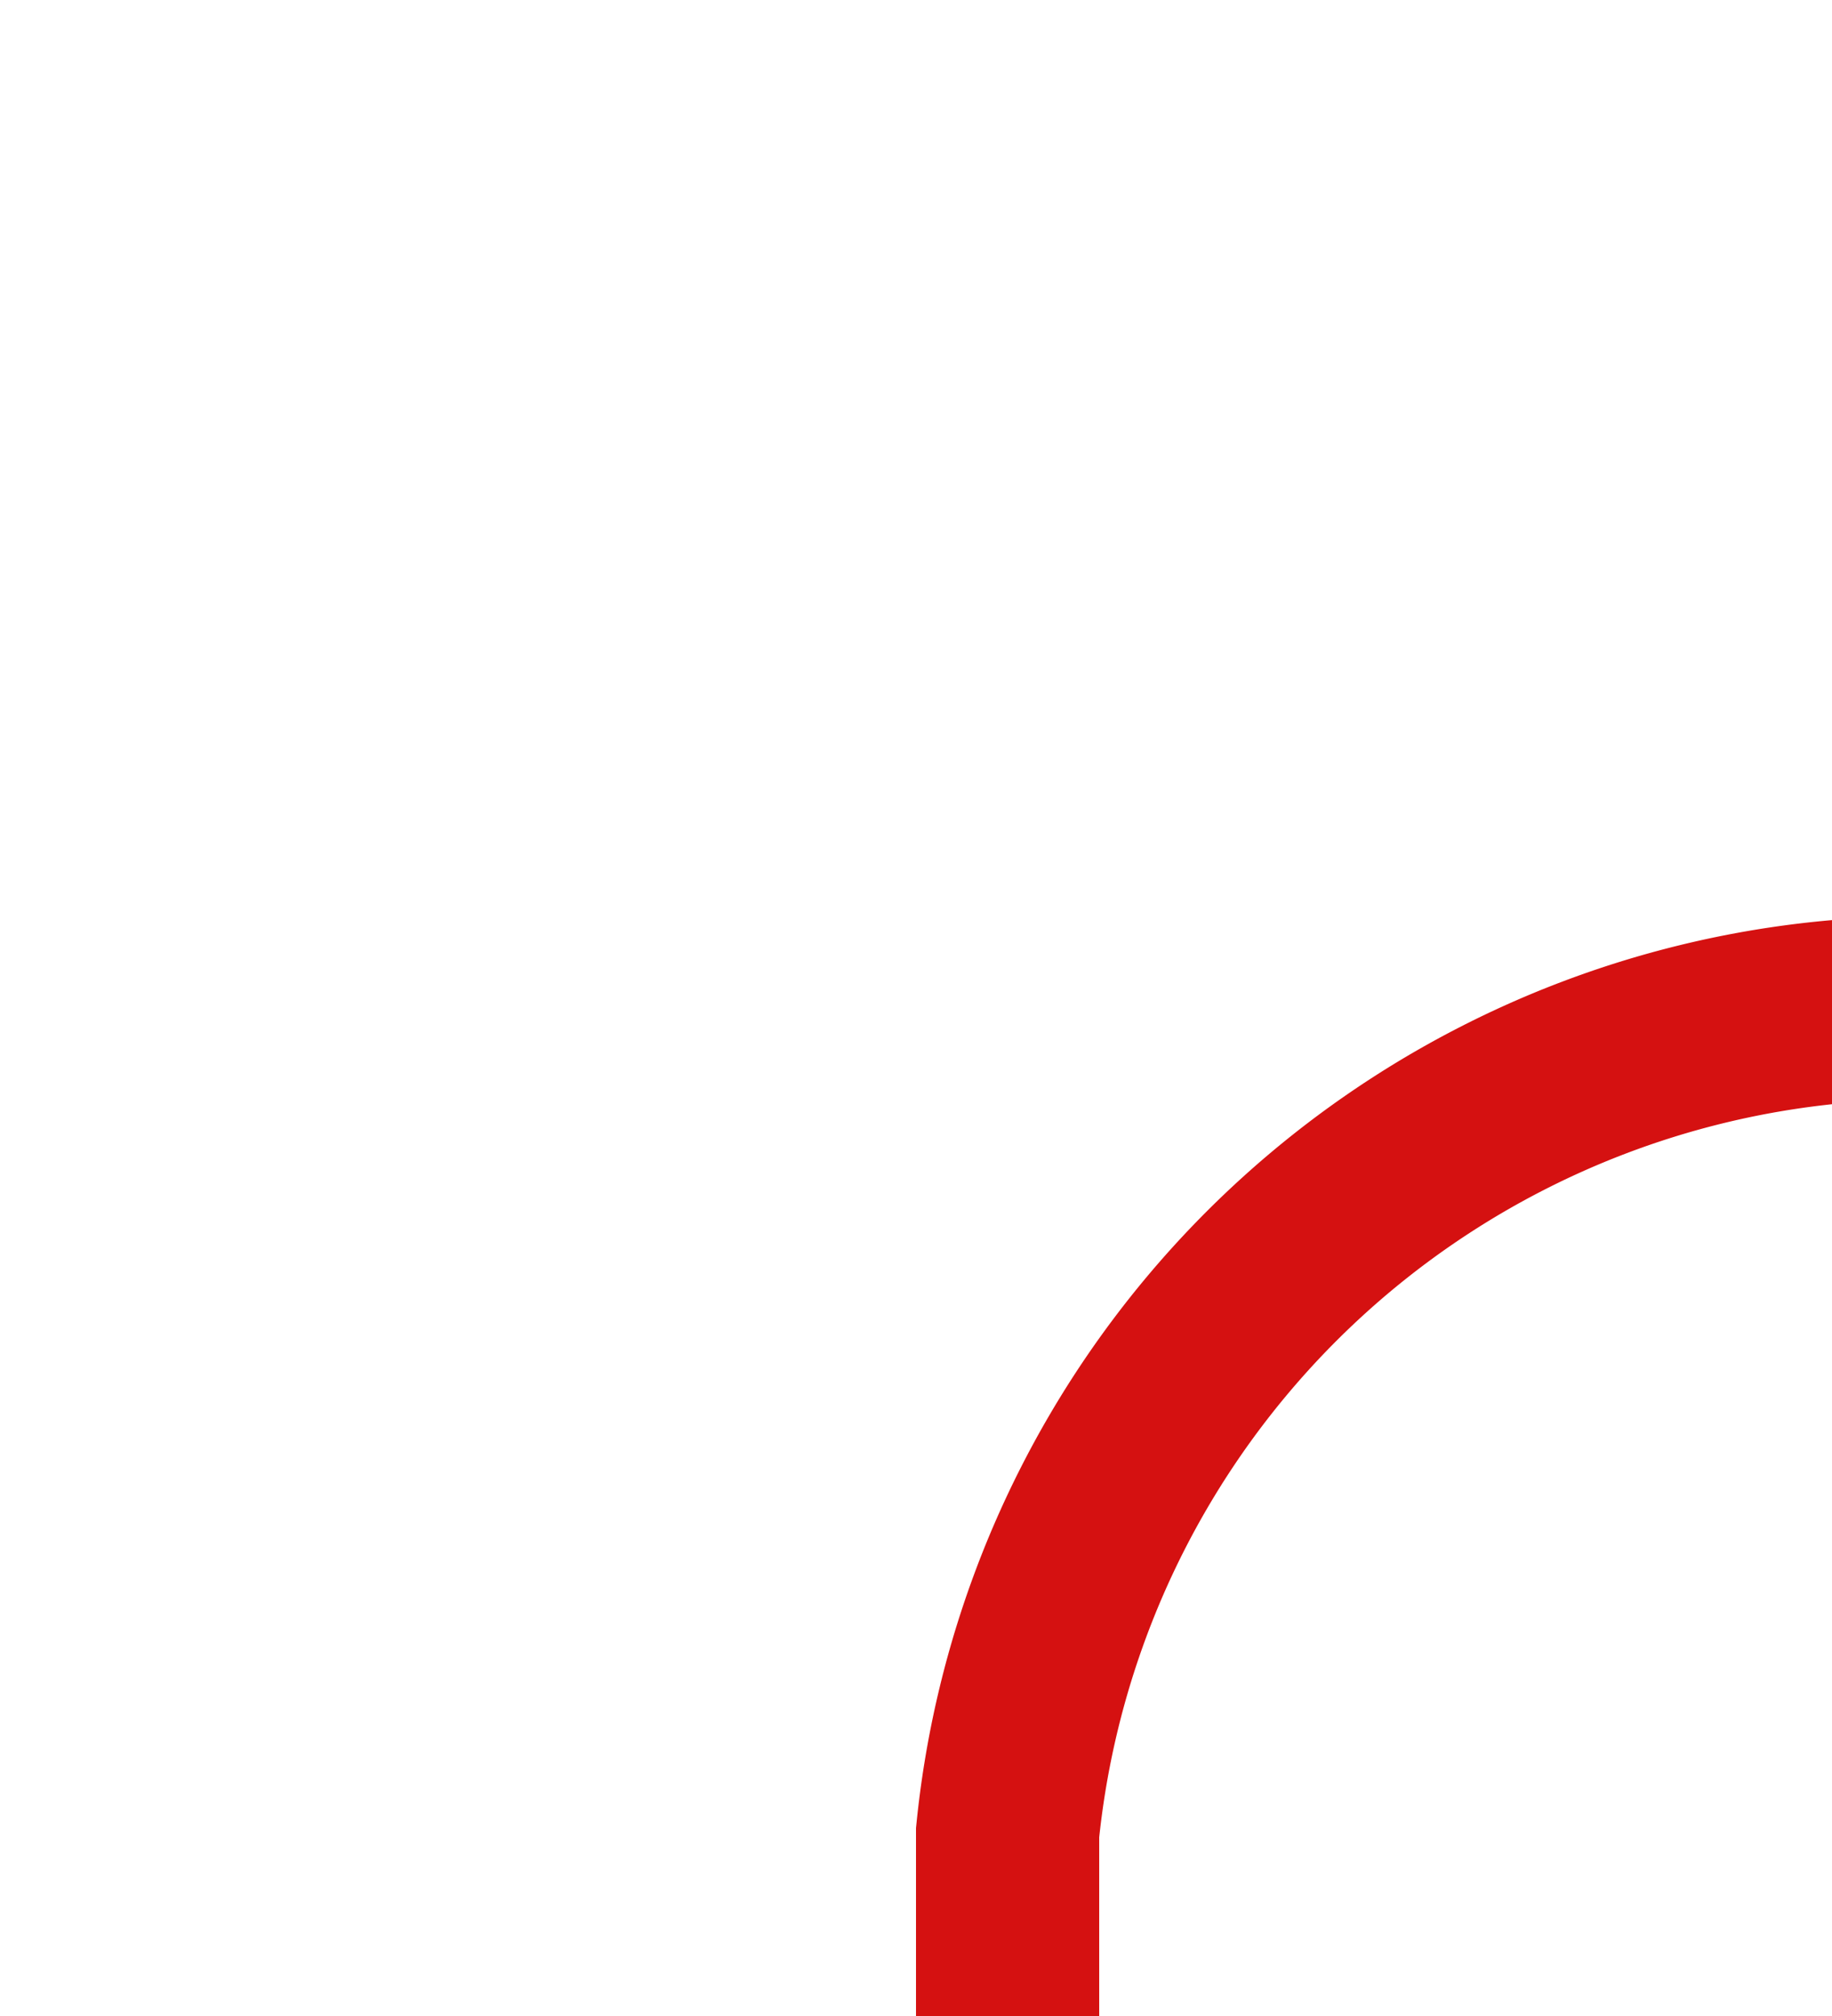 ﻿<?xml version="1.0" encoding="utf-8"?>
<svg version="1.1" xmlns:xlink="http://www.w3.org/1999/xlink" width="10px" height="11px" preserveAspectRatio="xMidYMin meet" viewBox="29 110  8 11" xmlns="http://www.w3.org/2000/svg">
  <path d="M 33.5 121  L 33.5 120  A 5 5 0 0 1 38.5 115.5 L 446 115.5  " stroke-width="1" stroke="#d51111" fill="none" />
  <path d="M 445 121.8  L 451 115.5  L 445 109.2  L 445 121.8  Z " fill-rule="nonzero" fill="#d51111" stroke="none" />
</svg>